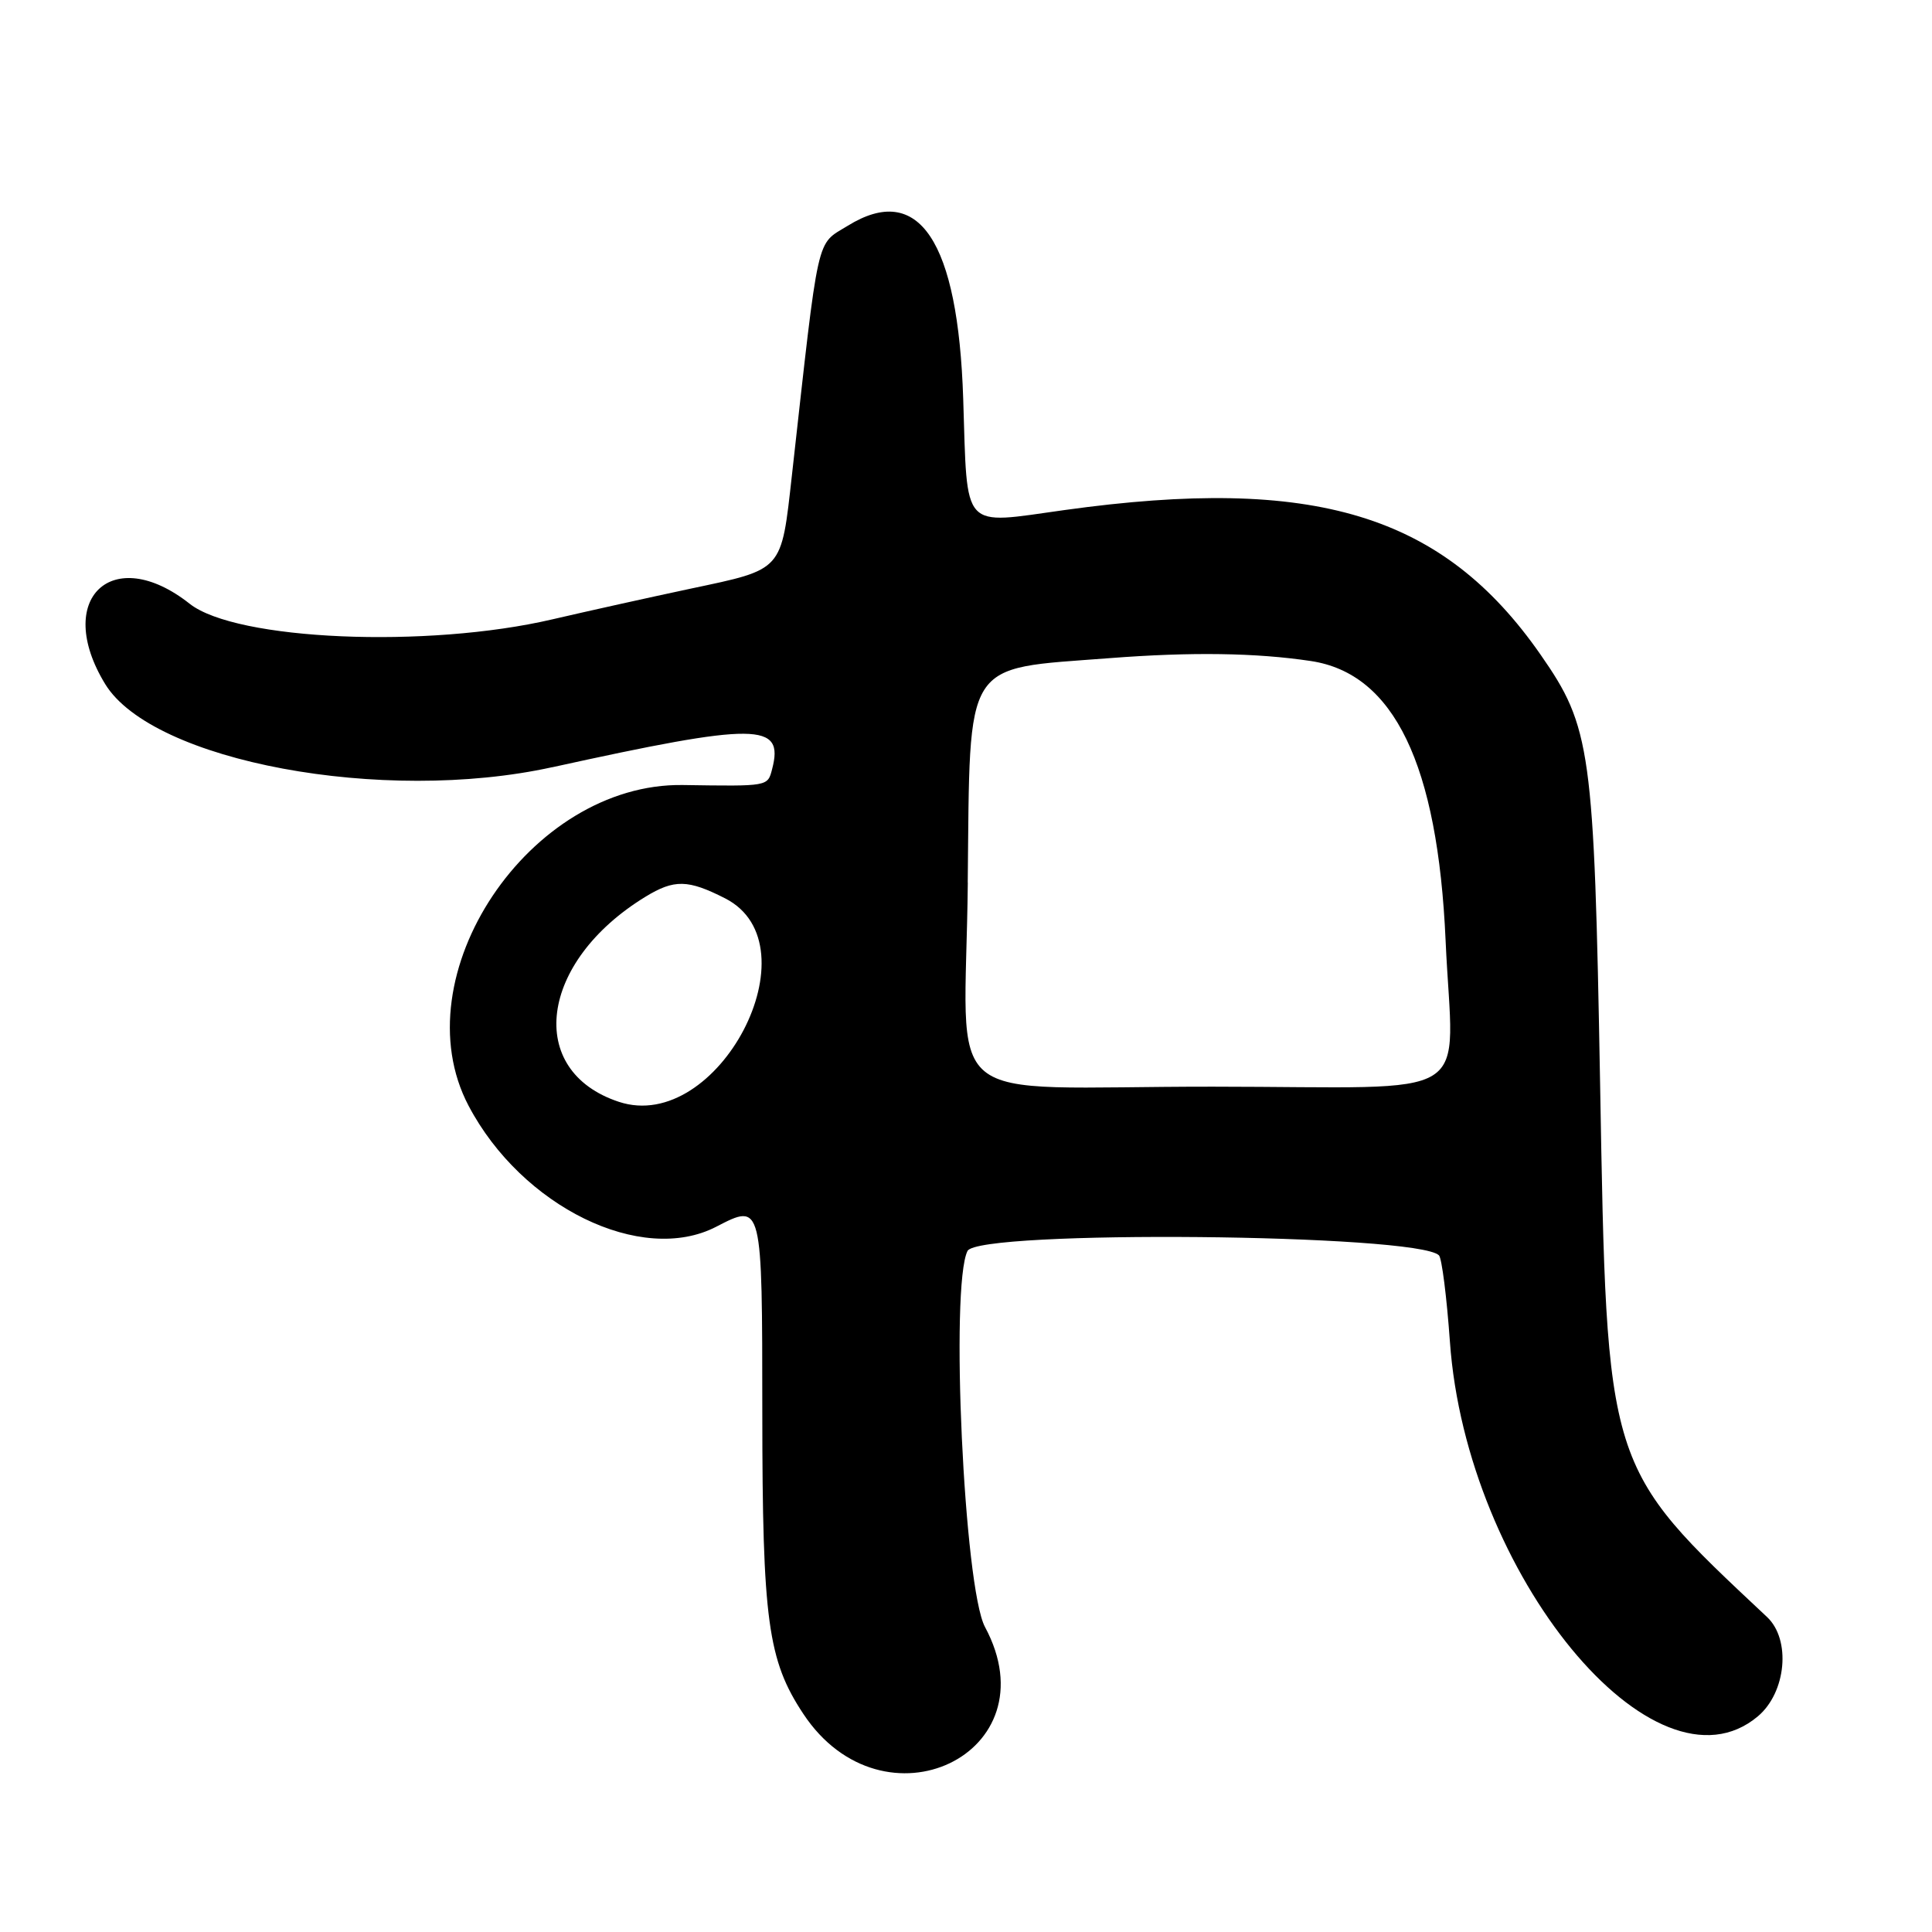 <?xml version="1.0" encoding="UTF-8"?>
<svg id="Layer_1" data-name="Layer 1" xmlns="http://www.w3.org/2000/svg" viewBox="0 0 256 256">
  <path d="M73.15,101.67c27.21-5.98,30.78-5.95,29.16.24-.6,2.31-.46,2.28-11.82,2.11-20.33-.31-37.45,25.31-28.4,42.5,7.05,13.39,22.92,21.15,32.81,16.03,6.11-3.16,6.1-3.25,6.11,24.67.01,27.47.73,32.78,5.43,39.87,10.6,16.02,33.09,5.28,24.08-11.5-2.78-5.17-4.64-45.19-2.32-49.83,1.41-2.82,59.61-2.28,62.47.58.38.38,1.03,5.53,1.45,11.43,2.17,30.79,27.13,61.16,40.81,49.65,3.76-3.17,4.41-10.16,1.21-13.16-21.42-20.09-21.21-19.41-22.12-70.75-.79-44.18-1.2-47.17-7.89-56.77-12.94-18.6-29.94-23.76-63.04-19.16-13.84,1.92-12.88,2.97-13.46-14.73-.68-20.96-5.87-28.76-15.29-22.94-4.26,2.63-3.76.42-7.41,33.09-1.43,12.76-1.09,12.39-13.42,15-5.5,1.17-13.73,3-18.29,4.06-16.64,3.89-41.94,2.8-48.09-2.06-10.24-8.09-18.08-.65-11.2,10.63,6.26,10.27,36.8,15.96,59.23,11.03ZM82.01,146c-12.43-4.1-10.57-18.55,3.49-27.16,3.84-2.35,5.66-2.31,10.59.2,12.16,6.21-.94,31.29-14.08,26.96ZM128.23,116.93c.32-29.91-.75-28.22,18.77-29.72,10.86-.84,19.45-.71,26.7.38,11.02,1.66,16.81,13.68,17.85,37.04.97,21.79,4.82,19.38-30.86,19.36-37.08-.02-32.77,3.57-32.45-27.05Z"/>
</svg>